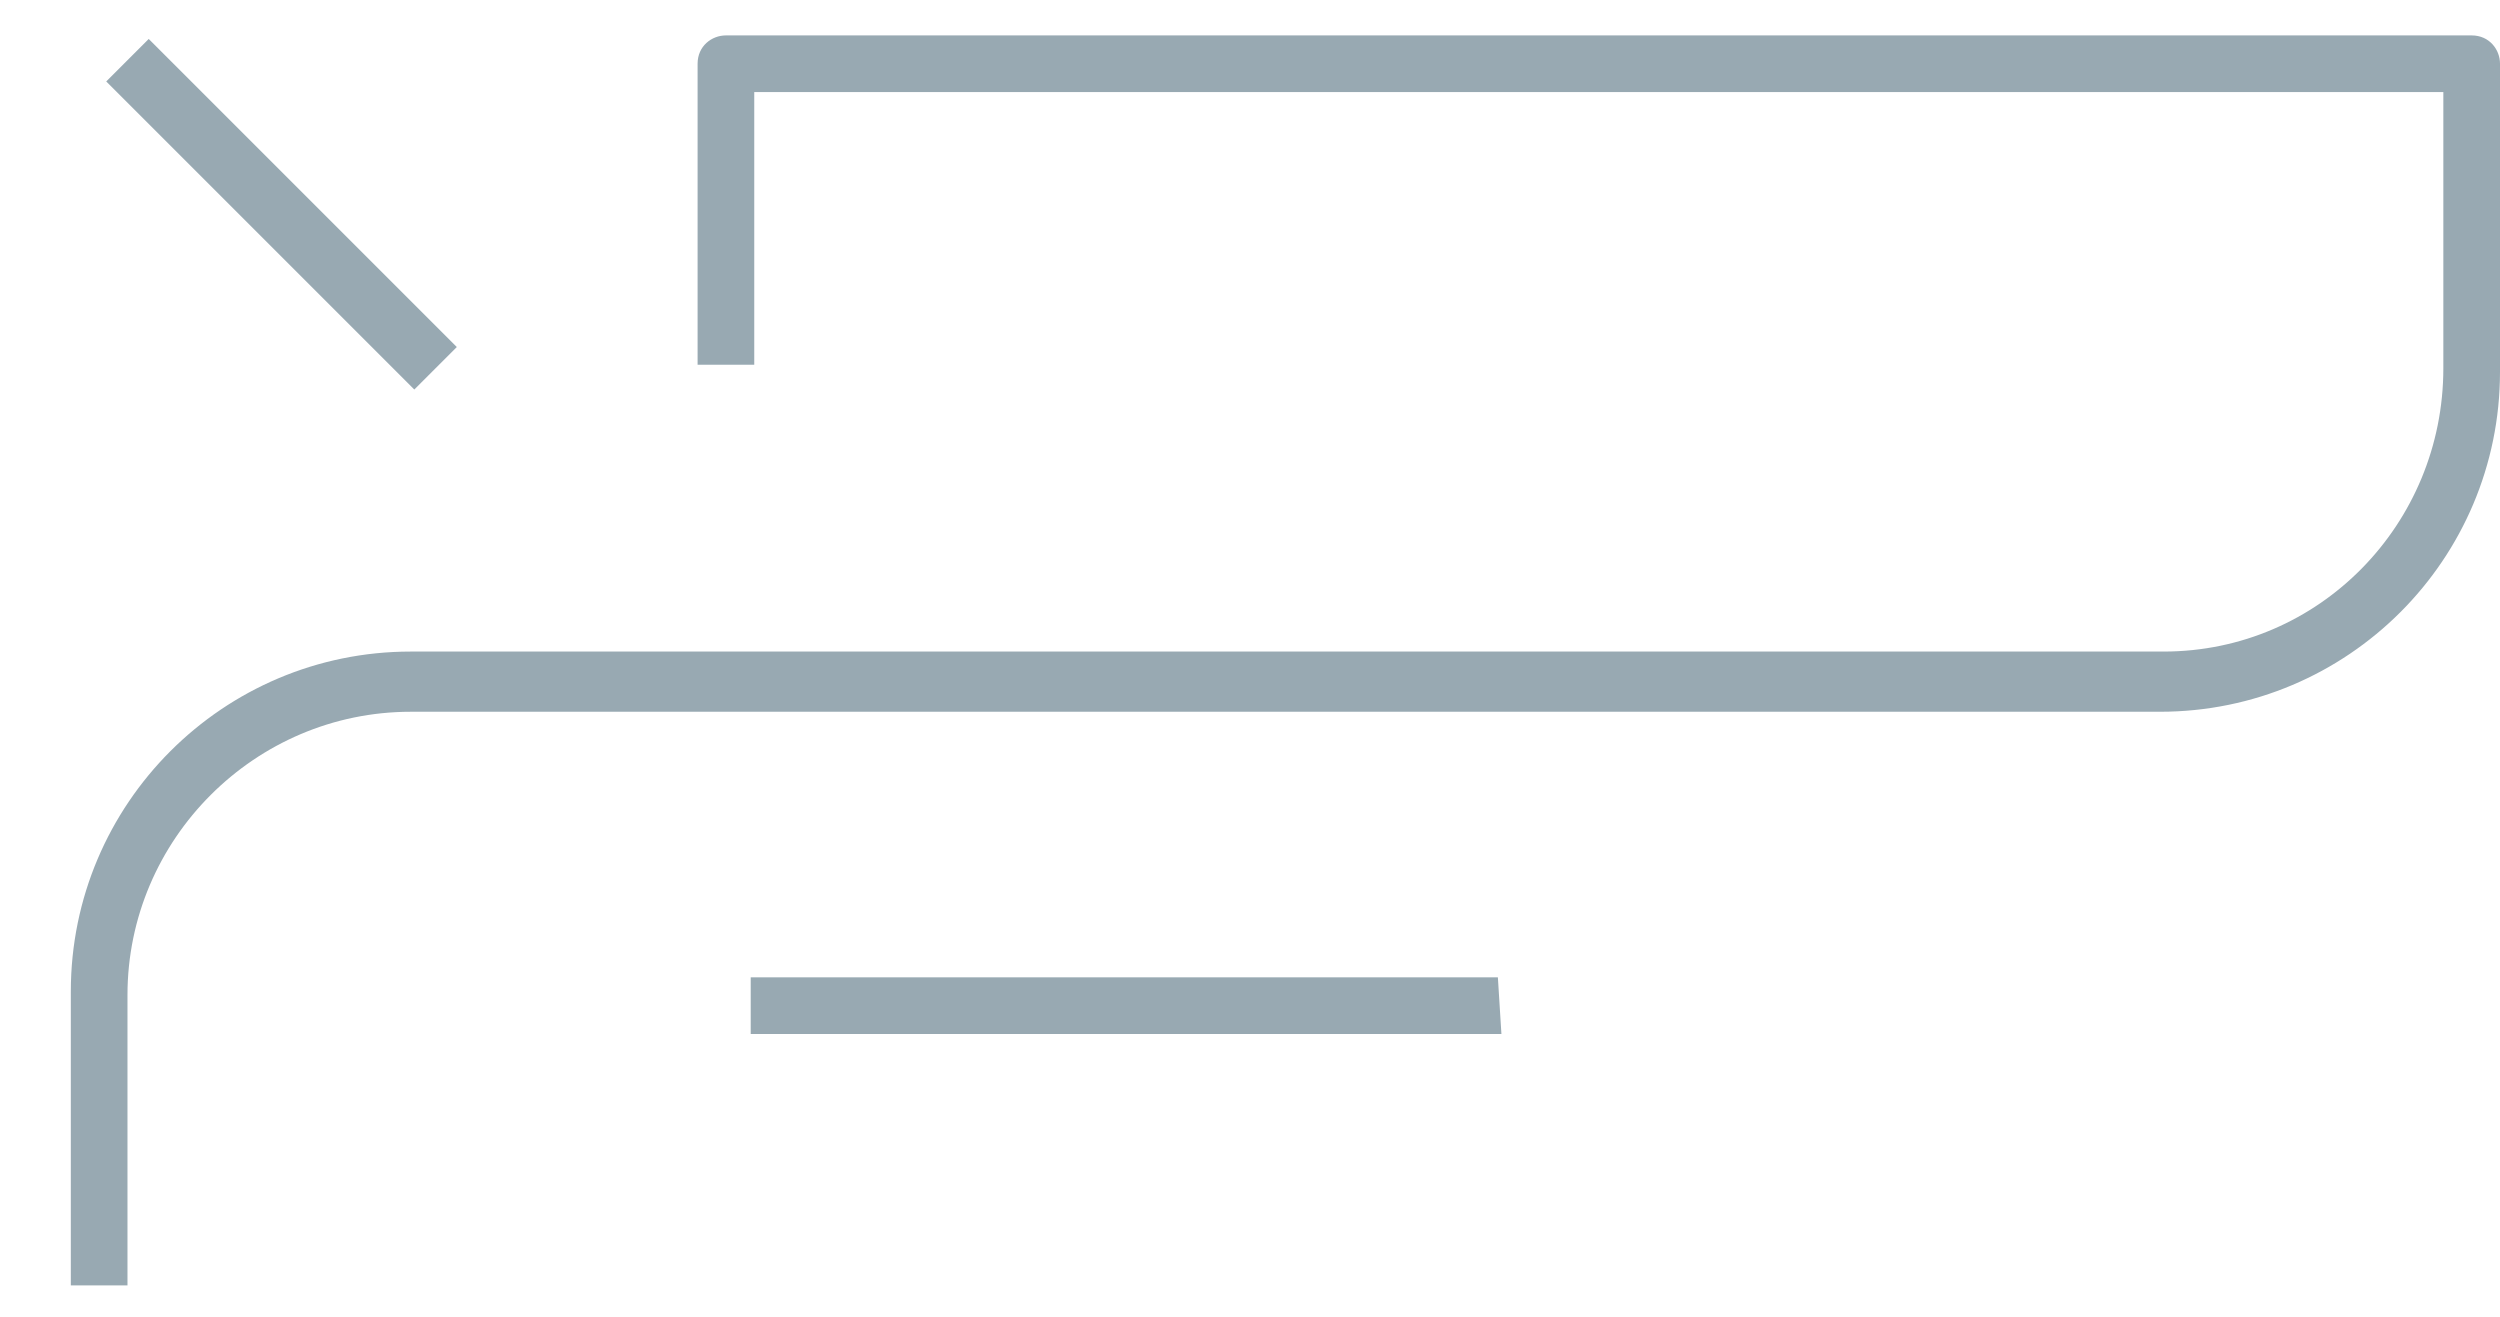 <?xml version="1.0" encoding="utf-8"?>
<!-- Generator: Adobe Illustrator 24.3.0, SVG Export Plug-In . SVG Version: 6.00 Build 0)  -->
<svg version="1.1" id="Layer_1" xmlns="http://www.w3.org/2000/svg" xmlns:xlink="http://www.w3.org/1999/xlink" x="0px" y="0px"
	 viewBox="0 0 70.6 37.2" style="enable-background:new 0 0 70.6 37.2;" xml:space="preserve">
<style type="text/css">
	.st0{fill:none;}
	.st1{fill:#98A9B2;}
</style>
<rect y="0" class="st0" width="70.6" height="37.2"/>
<path class="st1" d="M3.6,36.3H2V28c0-5.3,4.3-9.6,9.6-9.6h49.5c4.4,0,7.9-3.6,7.9-8V2.6H21.3v7.7h-1.6V1.8c0-0.5,0.4-0.8,0.8-0.8
	h49.3c0.5,0,0.8,0.4,0.8,0.8v8.7c0,5.3-4.3,9.6-9.6,9.6H11.6c-4.4,0-8,3.6-8,8C3.6,28.1,3.6,36.3,3.6,36.3z M42.4,29.2H21.2v-1.6
	h21.1L42.4,29.2L42.4,29.2z M11.7,11L3,2.3l1.2-1.2l8.7,8.7L11.7,11z"/>
</svg>

